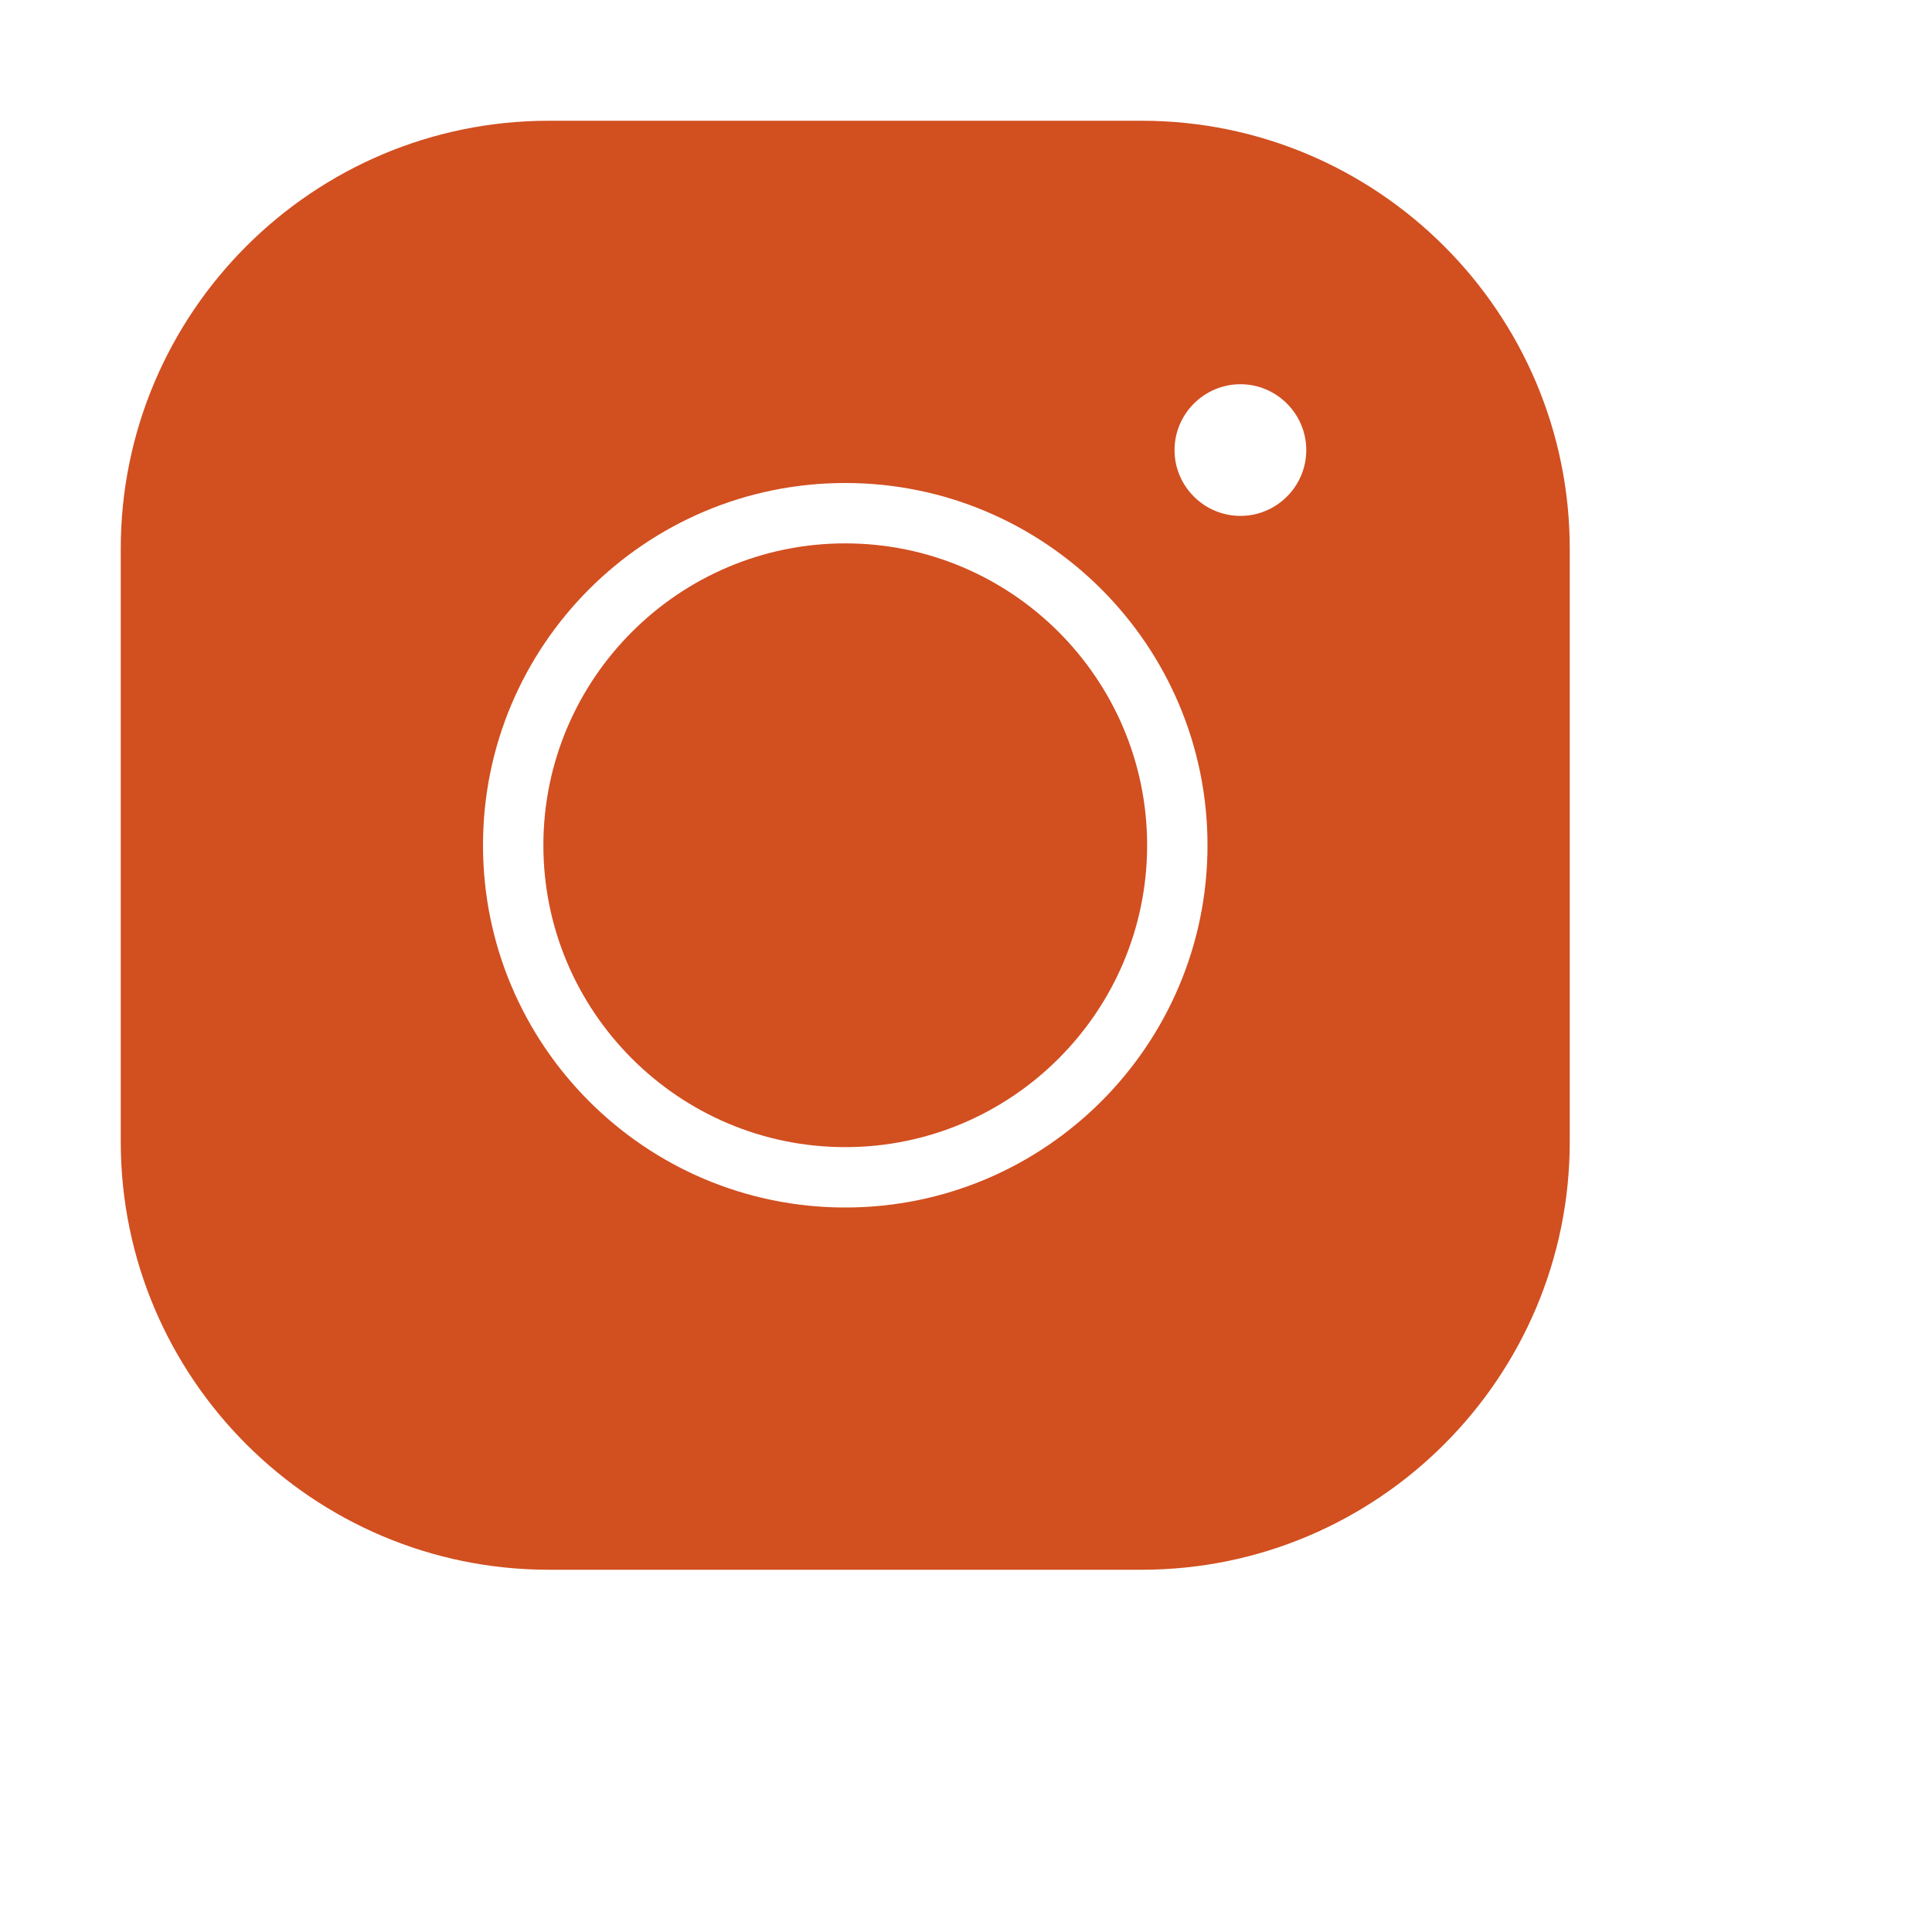 <svg width="32" height="32" viewBox="0 0 32 32" fill="none" xmlns="http://www.w3.org/2000/svg">
<path d="M18.909 2H9.091C5.18 2 2 5.18 2 9.091V18.909C2 22.82 5.18 26 9.091 26H18.909C22.82 26 26 22.82 26 18.909V9.091C26 5.18 22.82 2 18.909 2ZM14 20C10.689 20 8 17.311 8 14C8 10.689 10.689 8 14 8C17.311 8 20 10.689 20 14C20 17.311 17.311 20 14 20ZM20.546 8.545C19.945 8.545 19.454 8.055 19.454 7.455C19.454 6.855 19.945 6.364 20.546 6.364C21.145 6.364 21.636 6.855 21.636 7.455C21.636 8.055 21.145 8.545 20.546 8.545Z" fill="#D24F20"/>
<path d="M19 14C19 16.756 16.756 19 14 19C11.244 19 9 16.756 9 14C9 11.244 11.244 9 14 9C16.756 9 19 11.244 19 14Z" fill="#D24F20"/>
</svg>
